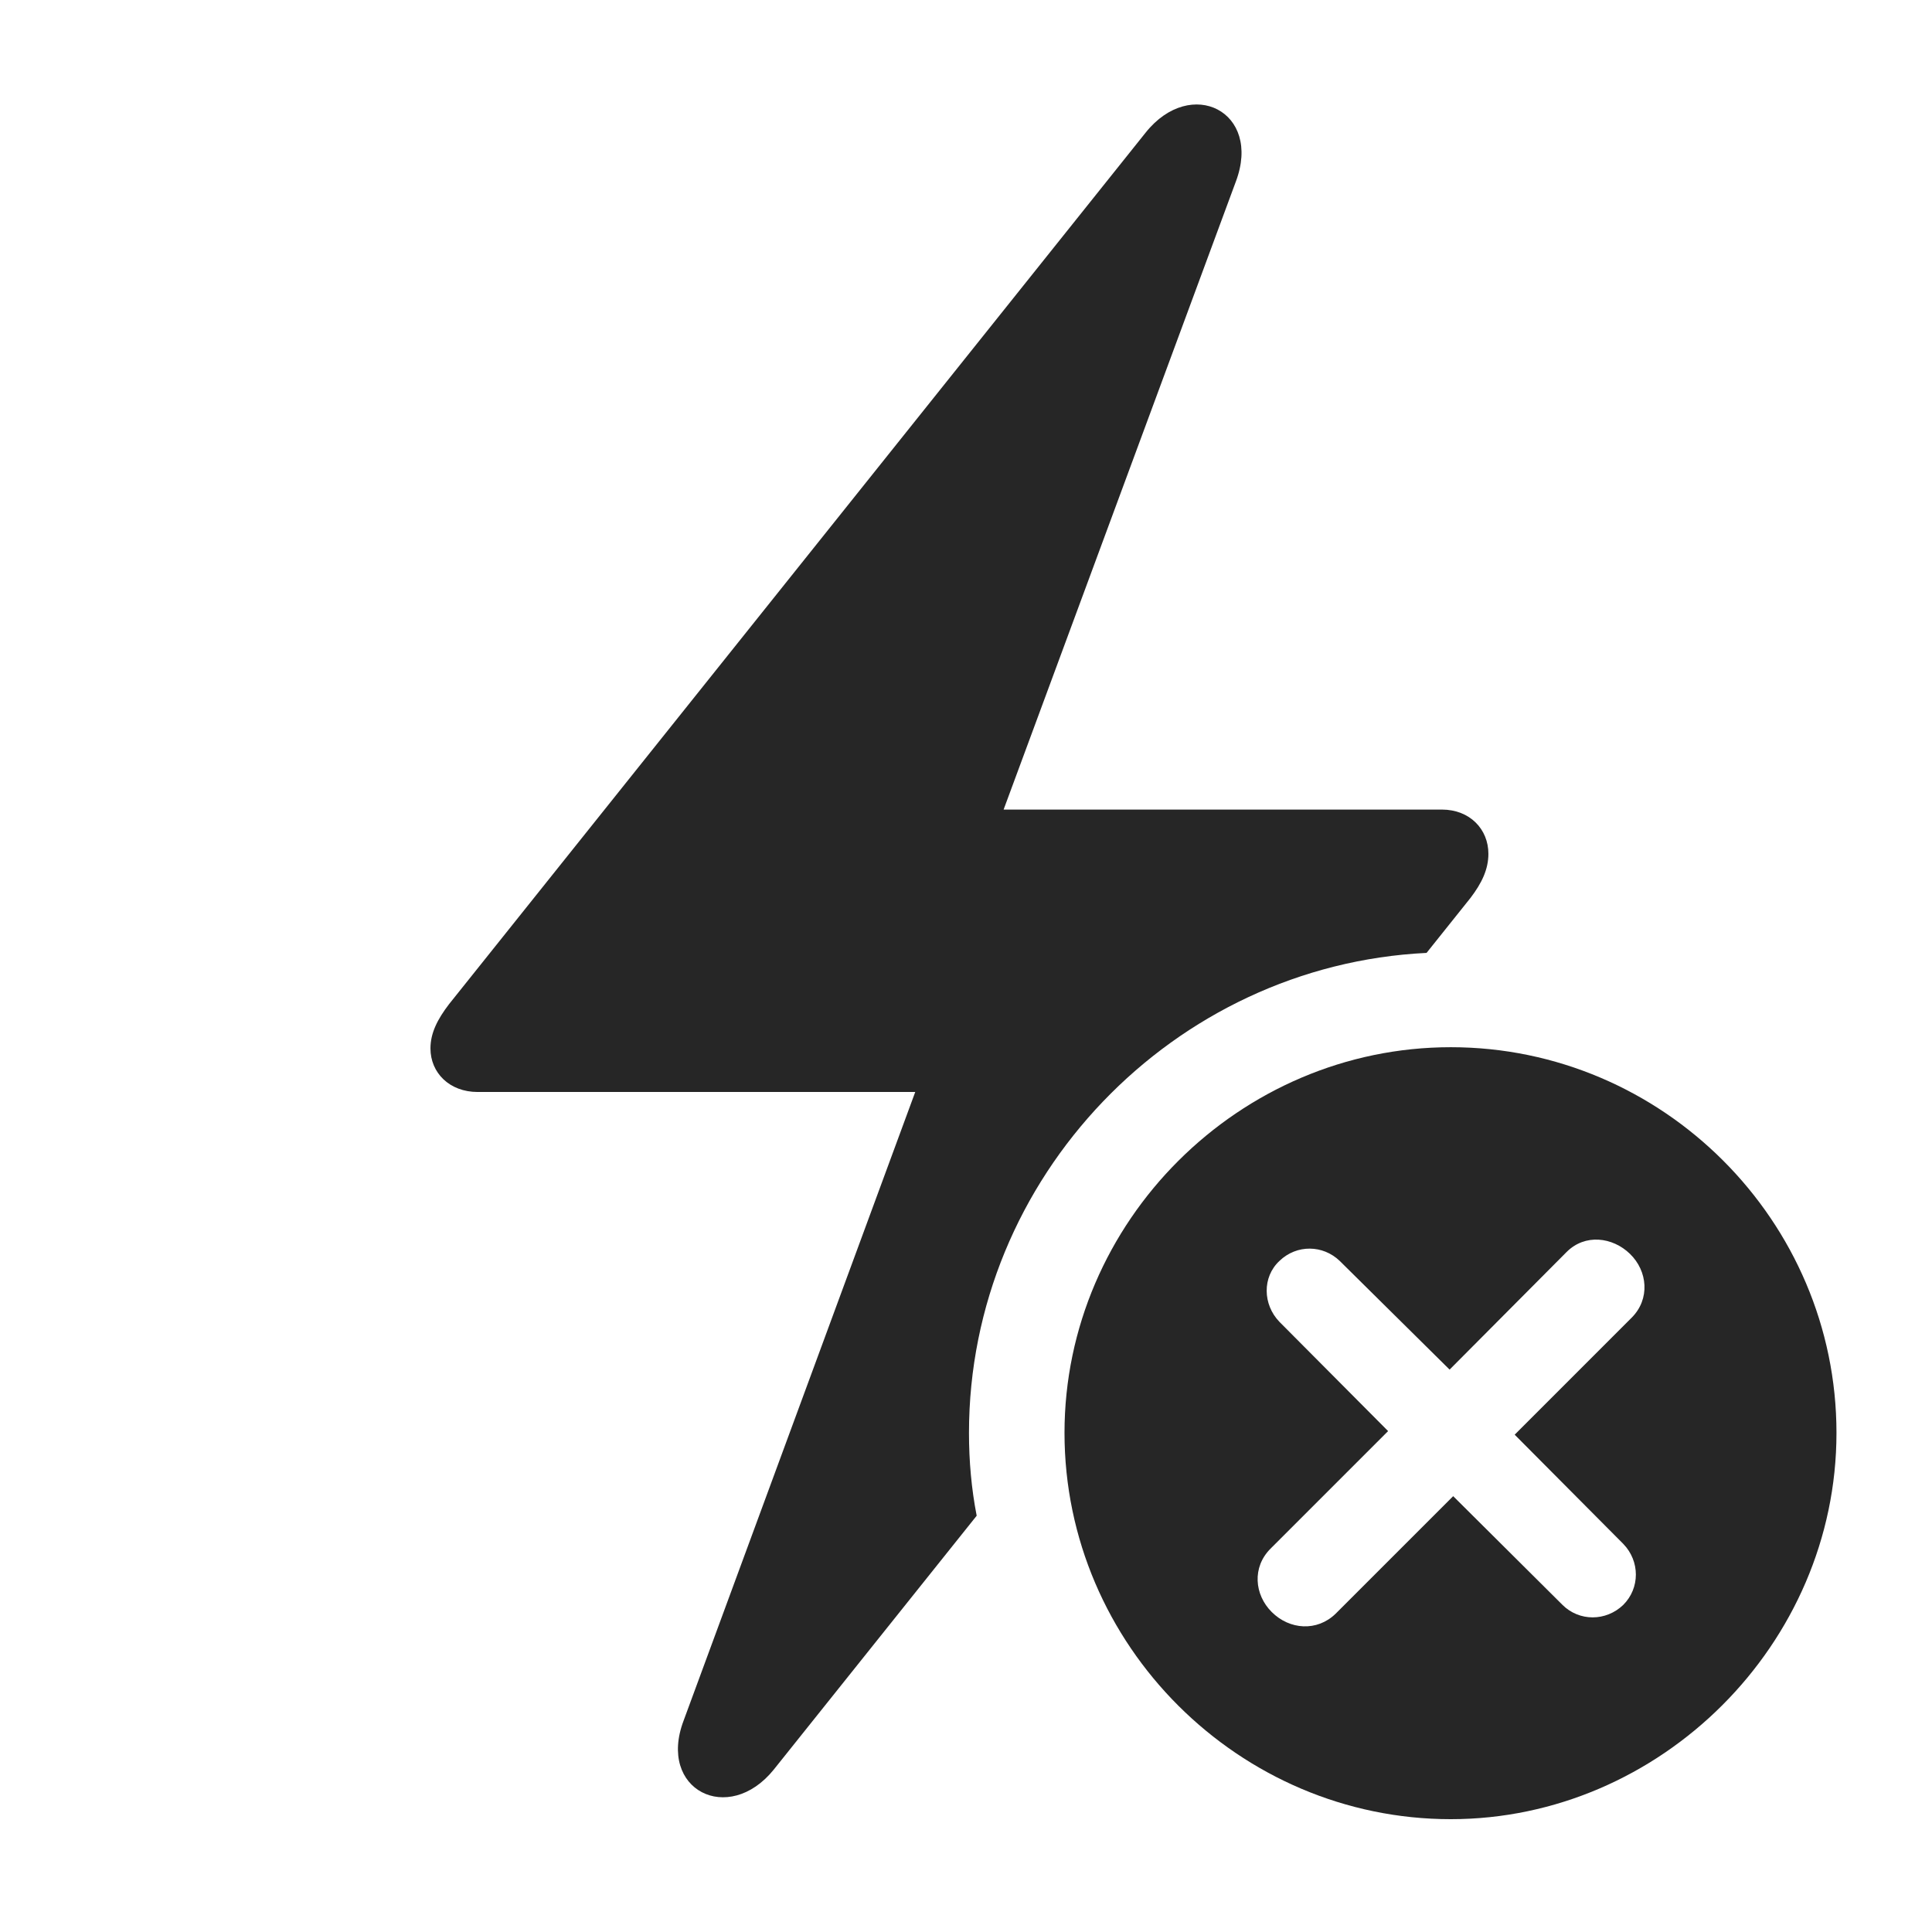 <?xml version="1.0" encoding="UTF-8"?>
<!--Generator: Apple Native CoreSVG 326-->
<!DOCTYPE svg
PUBLIC "-//W3C//DTD SVG 1.1//EN"
       "http://www.w3.org/Graphics/SVG/1.1/DTD/svg11.dtd">
<svg version="1.1" xmlns="http://www.w3.org/2000/svg" xmlns:xlink="http://www.w3.org/1999/xlink" viewBox="0 0 63.203 62.637">
 <g>
  <rect height="62.637" opacity="0" width="63.203" x="0" y="0"/>
  <path d="M40.43 5.938L32.832 26.484L47.168 26.484C48.086 26.484 48.691 27.129 48.691 27.93C48.691 28.438 48.477 28.887 48.105 29.375L46.668 31.173C38.393 31.575 31.699 38.51 31.699 46.875C31.699 47.8 31.78 48.708 31.951 49.585L25.312 57.891C23.828 59.727 21.504 58.555 22.363 56.289L29.941 35.723L15.625 35.723C14.707 35.723 14.082 35.098 14.082 34.297C14.082 33.789 14.316 33.34 14.688 32.852L37.48 4.336C38.965 2.48 41.289 3.652 40.43 5.938Z" fill="black" fill-opacity="0.85"/>
  <path d="M60.078 46.875C60.078 53.789 54.316 59.512 47.461 59.512C40.547 59.512 34.824 53.828 34.824 46.875C34.824 39.961 40.547 34.258 47.461 34.258C54.395 34.258 60.078 39.941 60.078 46.875ZM51.25 40.957L47.422 44.805L43.828 41.25C43.281 40.723 42.422 40.703 41.855 41.25C41.289 41.777 41.309 42.676 41.855 43.242L45.41 46.816L41.562 50.664C40.957 51.27 41.035 52.168 41.602 52.734C42.188 53.32 43.086 53.379 43.691 52.793L47.539 48.945L51.113 52.5C51.66 53.047 52.539 53.047 53.105 52.5C53.652 51.953 53.652 51.074 53.105 50.508L49.551 46.934L53.379 43.105C53.984 42.5 53.906 41.582 53.32 41.016C52.754 40.469 51.855 40.352 51.25 40.957Z" fill="black" fill-opacity="0.85"/>
 </g>
</svg>
